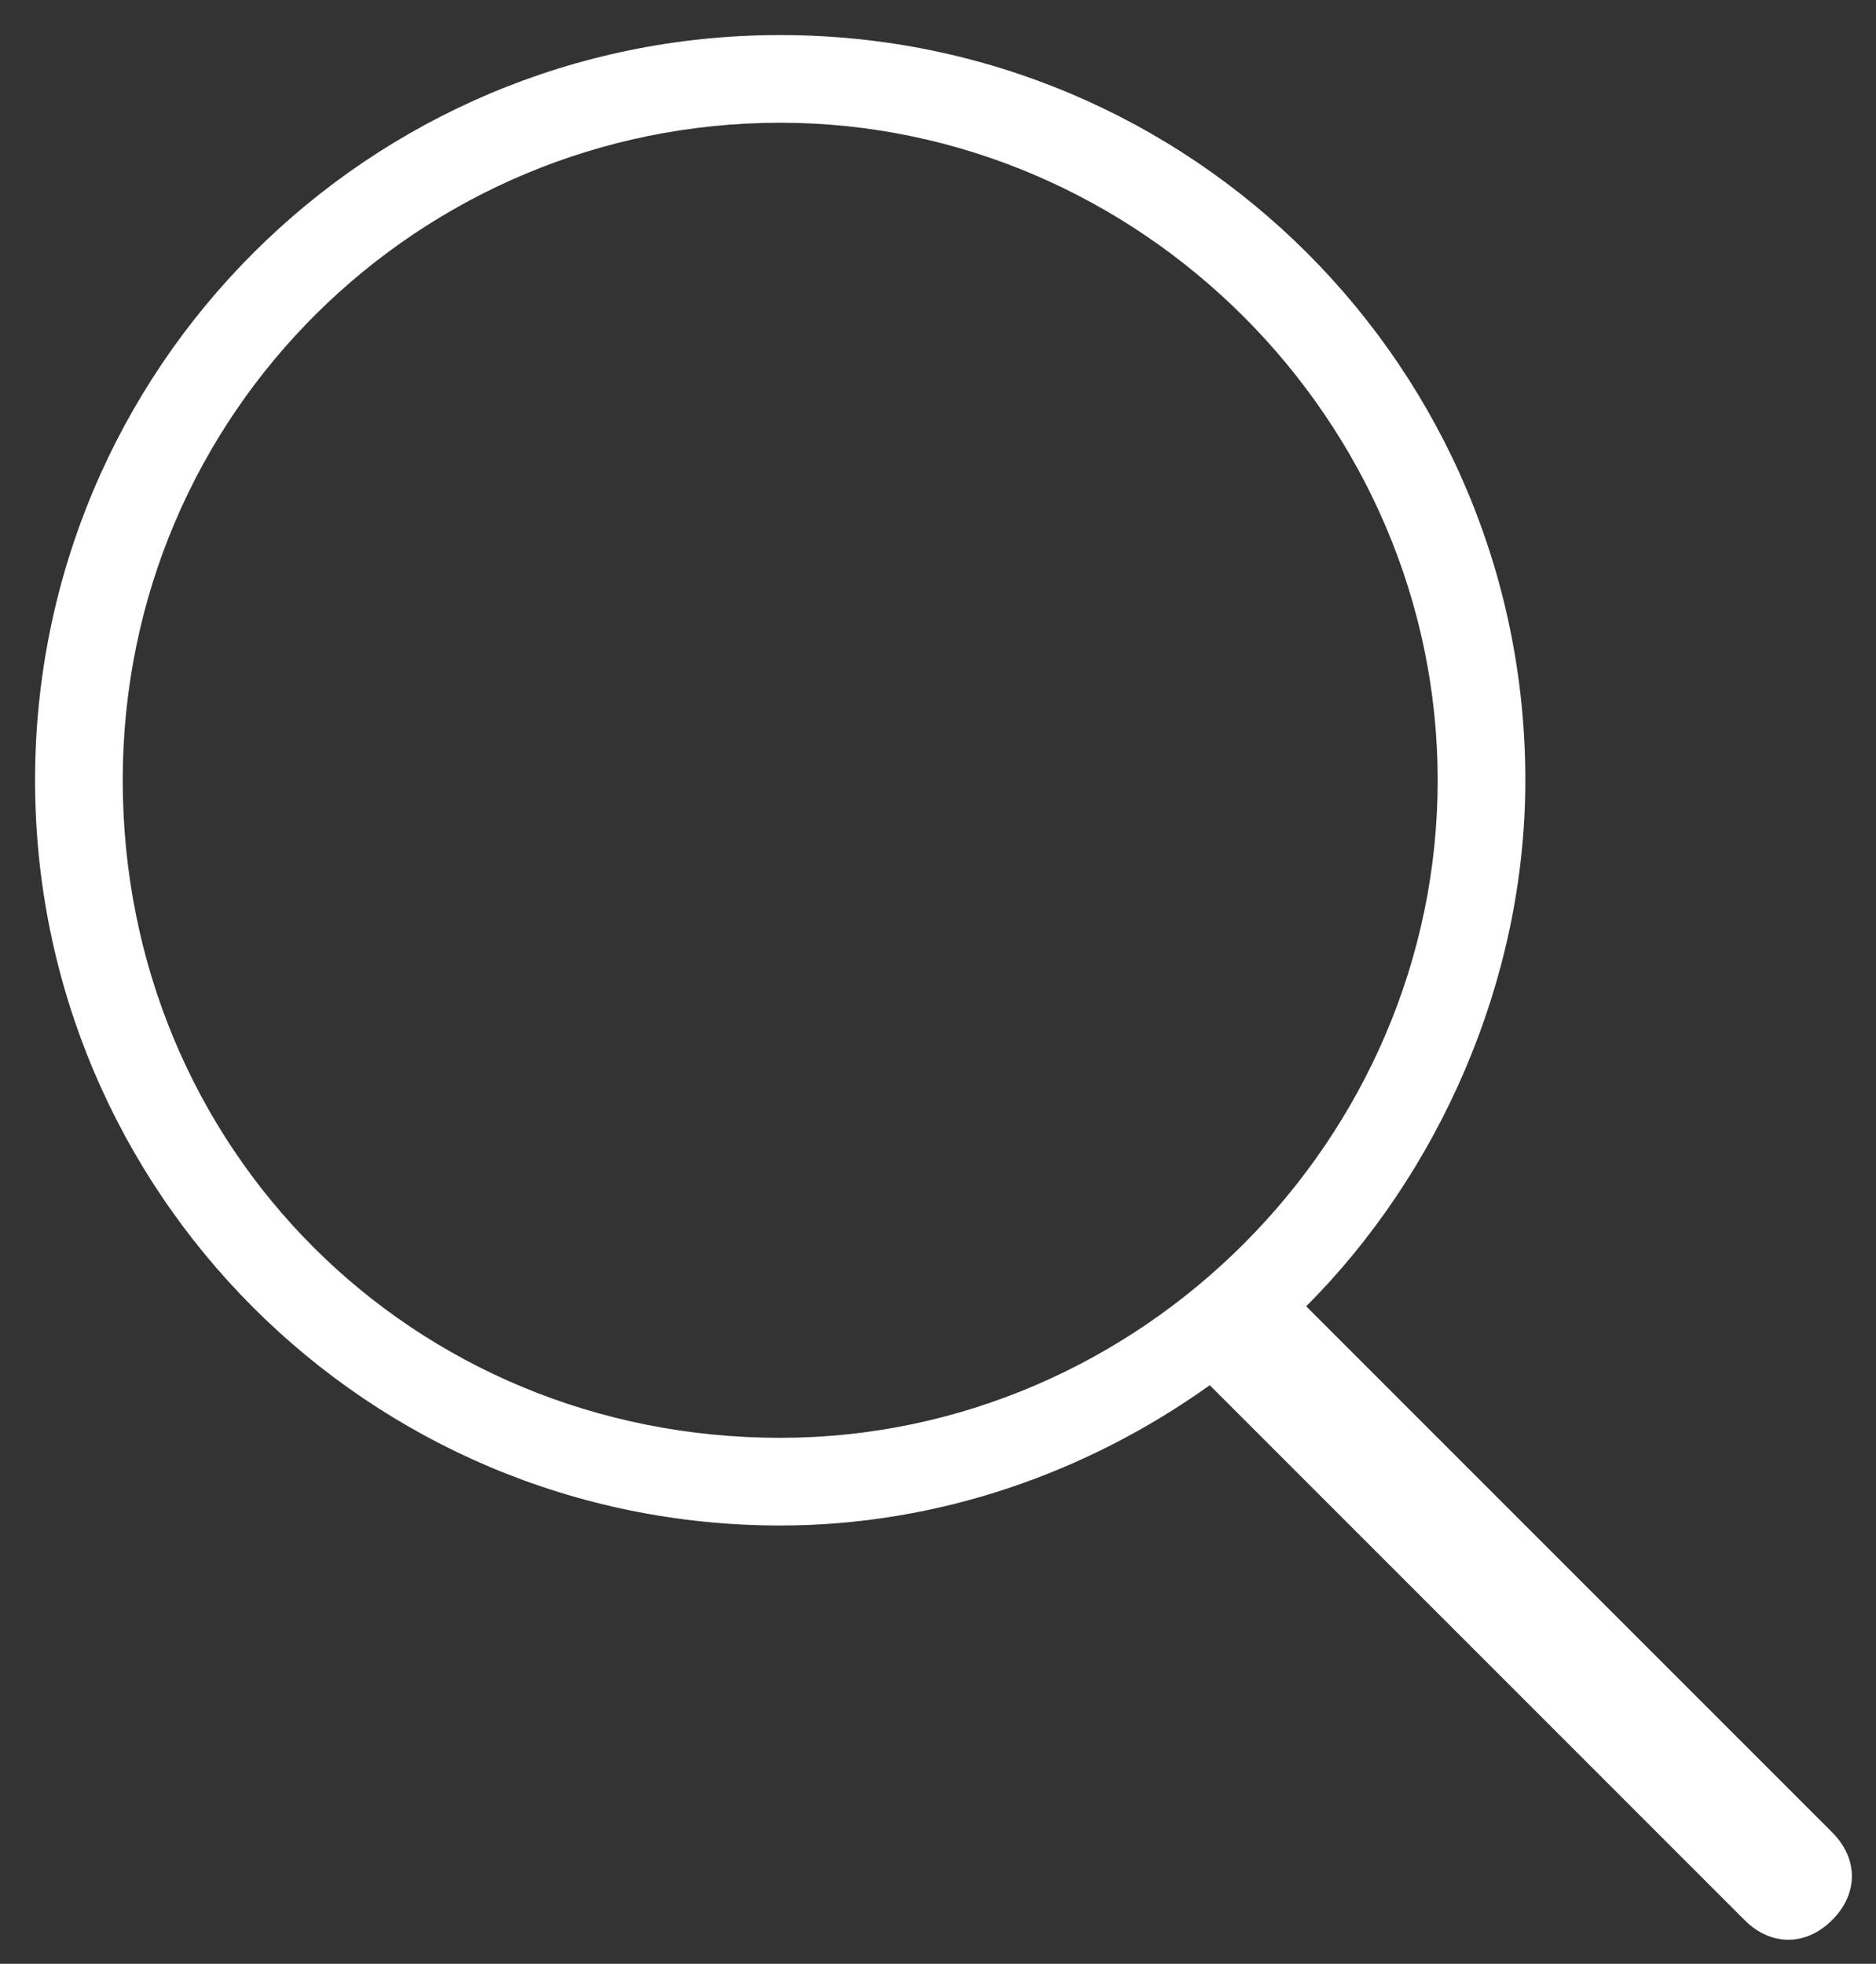 <?xml version="1.0" encoding="utf-8"?>
<!-- Generator: Adobe Illustrator 23.0.0, SVG Export Plug-In . SVG Version: 6.00 Build 0)  -->
<svg version="1.1" id="Layer_1" xmlns:sketch="http://www.bohemiancoding.com/sketch/ns"
	 xmlns="http://www.w3.org/2000/svg" xmlns:xlink="http://www.w3.org/1999/xlink" x="0px" y="0px" viewBox="0 0 21.4 22.4"
	 style="enable-background:new 0 0 21.4 22.4;" xml:space="preserve">
<rect x="0" y="0" width="21.4" height="22.4" fill="#333333" stroke="none"/>
<style type="text/css">
	.st0{fill-rule:evenodd;clip-rule:evenodd;fill:#FFFFFF;}
</style>
<title></title>
<desc></desc>
<g id="Page-1">
	<g id="icon-111-search">
		<path id="search" class="st0" d="M13.8,15.8c-1.4,1-3.1,1.6-4.9,1.6c-4.7,0-8.5-3.8-8.5-8.5s3.8-8.5,8.5-8.5s8.5,3.8,8.5,8.5
			c0,2.3-1,4.5-2.5,6l6,6c0.3,0.3,0.3,0.7,0,1s-0.7,0.3-1,0L13.8,15.8L13.8,15.8z M8.9,16.4c4.1,0,7.5-3.4,7.5-7.5S13,1.4,8.9,1.4
			S1.4,4.7,1.4,8.9S4.7,16.4,8.9,16.4L8.9,16.4z"/>
	</g>
</g>
</svg>
